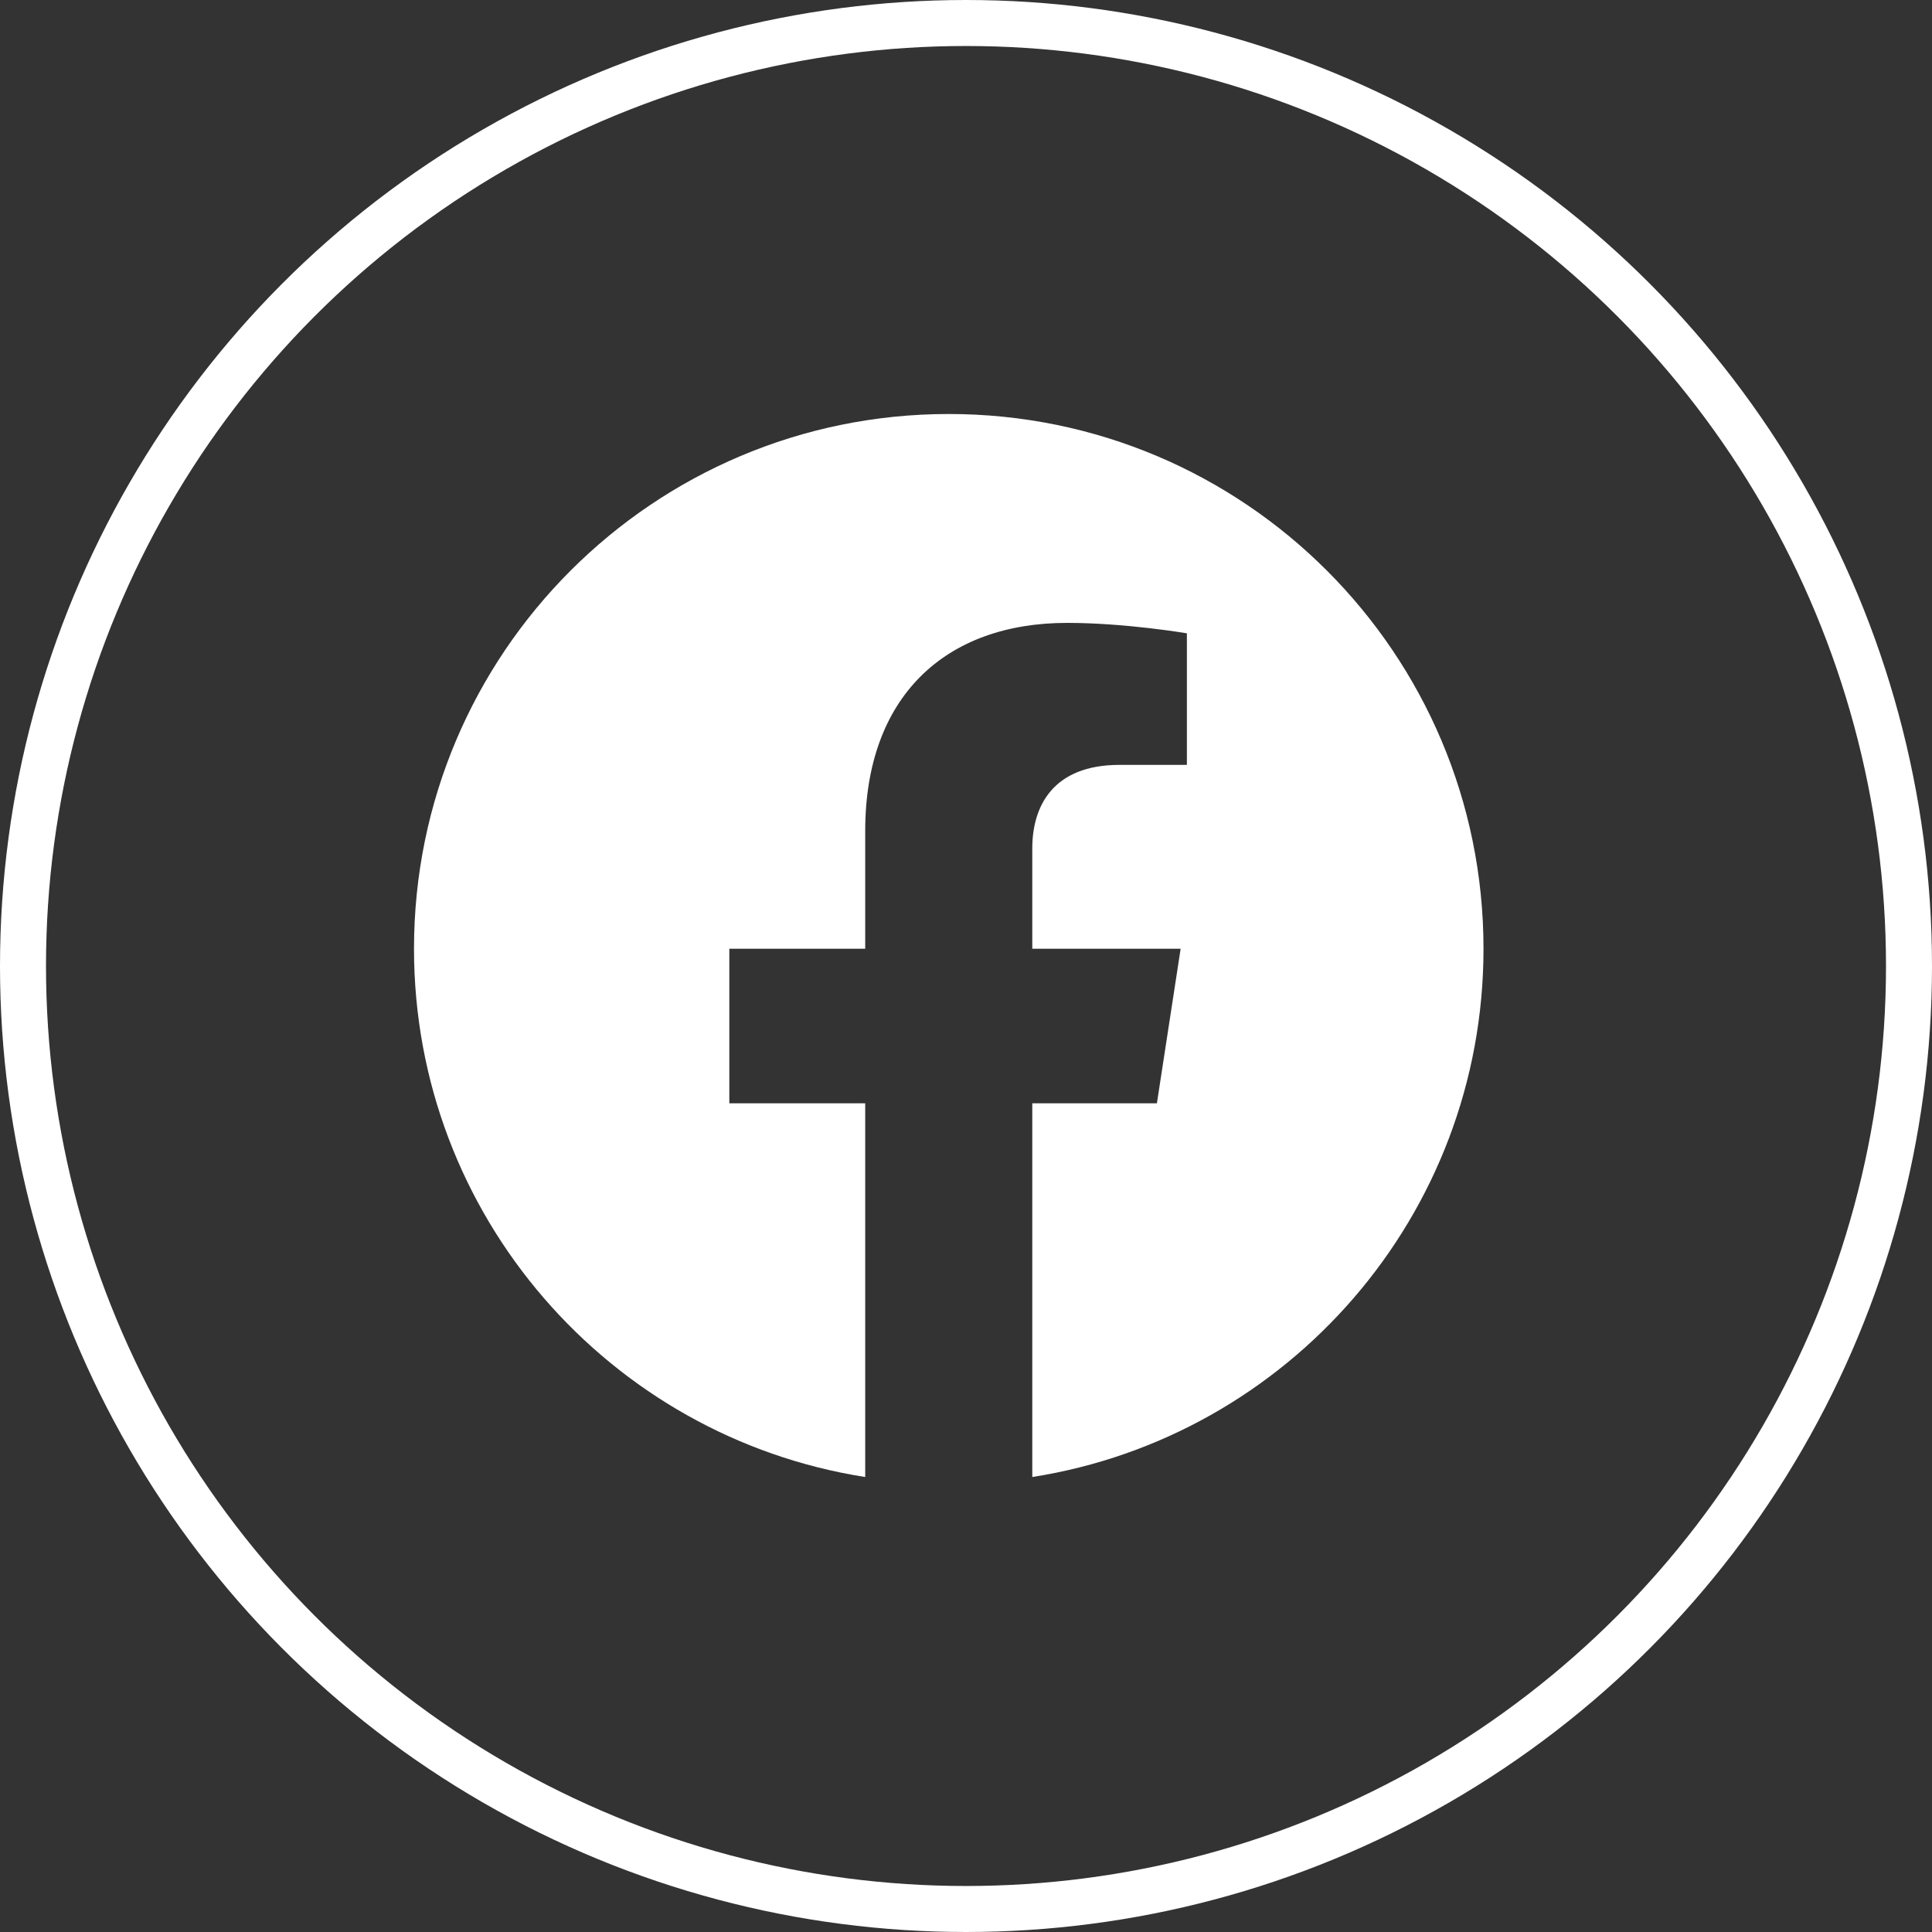 <svg width="42" height="42" viewBox="0 0 42 42" fill="none" xmlns="http://www.w3.org/2000/svg">
<rect x="0" y="0" width="42" height="42" fill="#333333" stroke="none"/>
<path d="M32.25 20.625C32.25 14.203 27.047 9 20.625 9C14.203 9 9 14.203 9 20.625C9 26.427 13.251 31.237 18.809 32.109V23.985H15.855V20.625H18.809V18.064C18.809 15.15 20.543 13.541 23.199 13.541C24.472 13.541 25.802 13.768 25.802 13.768V16.628H24.336C22.892 16.628 22.441 17.524 22.441 18.443V20.625H25.666L25.15 23.985H22.441V32.109C27.999 31.237 32.25 26.427 32.25 20.625Z" fill="white"/>
<circle cx="21" cy="21" r="20.5" stroke="white"/>
</svg>

